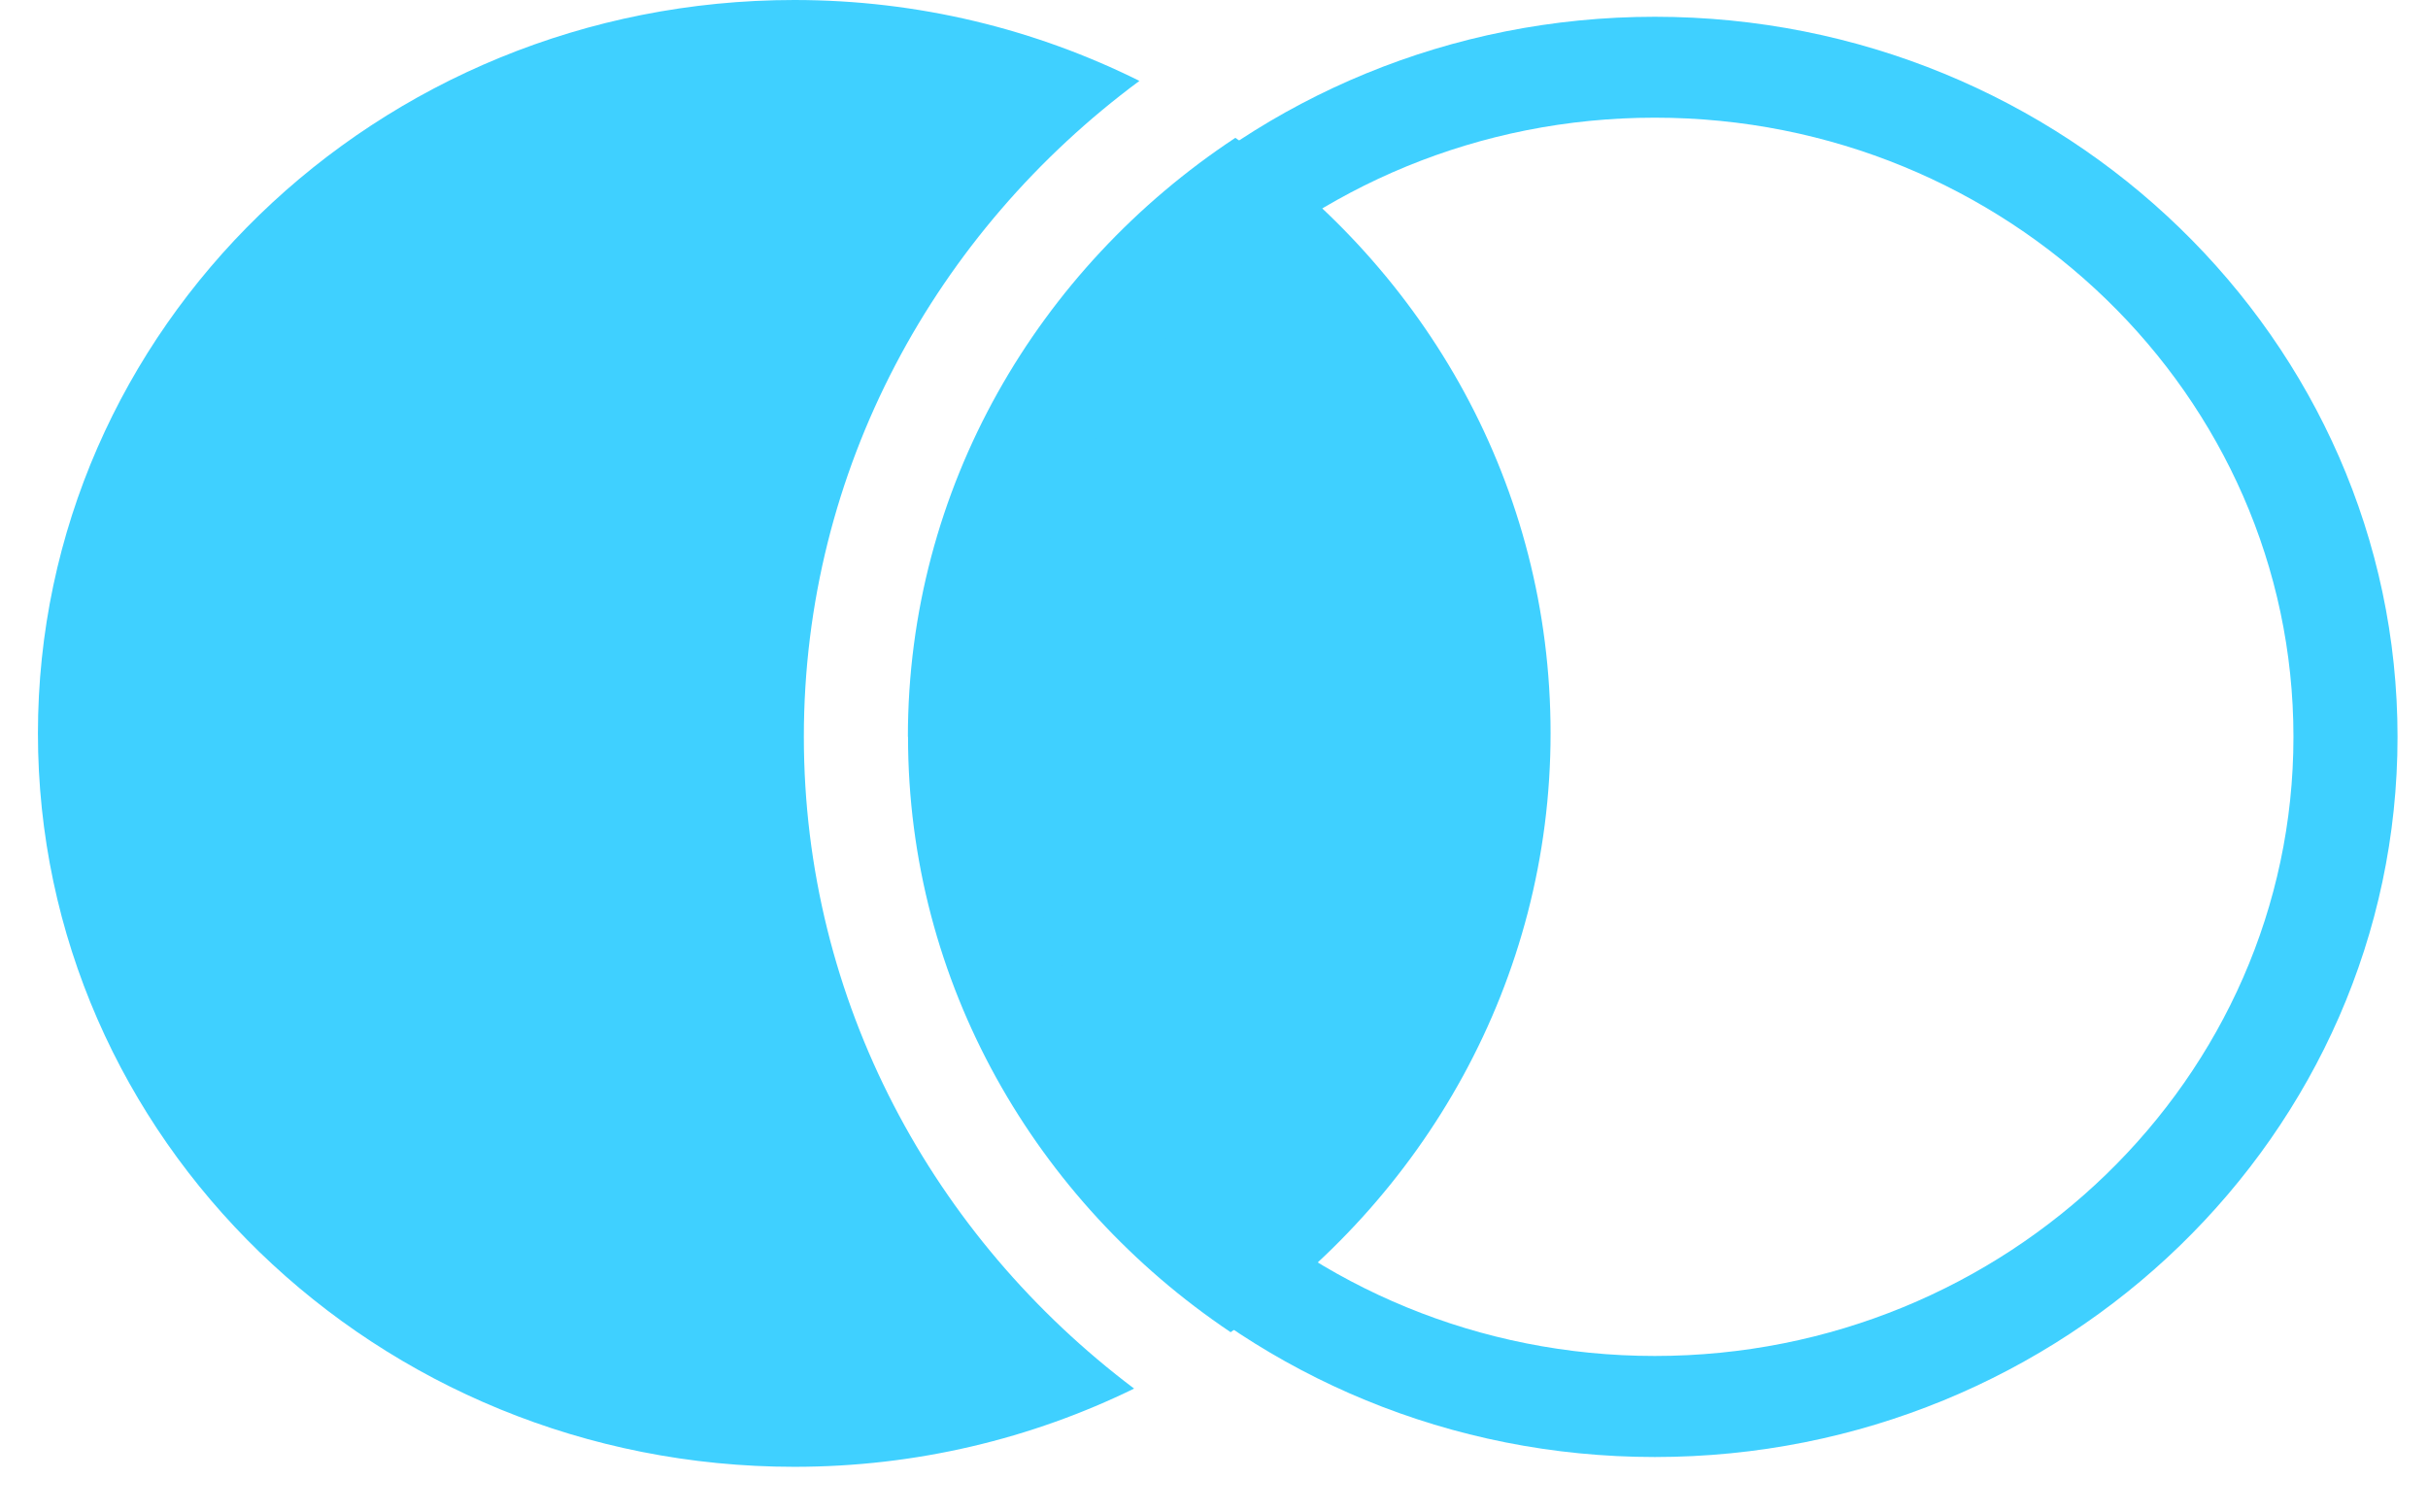 <svg xmlns="http://www.w3.org/2000/svg" width="53" height="33" viewBox="0 0 53 33" fill="none">
  <path d="M19.821 16.084C19.821 21.467 22.613 26.23 26.863 29.083C31.087 26.184 33.847 21.409 33.847 16.008C33.847 10.607 31.131 5.915 26.966 3.009C22.654 5.857 19.818 10.653 19.818 16.084H19.821Z" fill="#3FD0FF"/>
  <path d="M17.547 16.084C17.547 10.252 20.424 5.059 24.872 1.766C22.613 0.642 20.055 0 17.34 0C8.222 0 0.828 7.167 0.828 16.011C0.828 24.855 8.219 32.022 17.34 32.022C20.008 32.022 22.525 31.405 24.756 30.314C20.377 27.015 17.547 21.867 17.547 16.084Z" fill="#3FD0FF"/>
  <path d="M36.123 31.808C27.182 31.808 19.91 24.754 19.91 16.087C19.91 7.42 27.185 0.366 36.123 0.366C45.06 0.366 52.335 7.42 52.335 16.087C52.335 24.754 45.06 31.808 36.123 31.808ZM36.123 2.569C28.436 2.569 22.185 8.633 22.185 16.087C22.185 23.541 28.439 29.602 36.123 29.602C43.806 29.602 50.063 23.538 50.063 16.087C50.063 8.636 43.81 2.569 36.123 2.569Z" fill="#3FD0FF"/>
</svg>